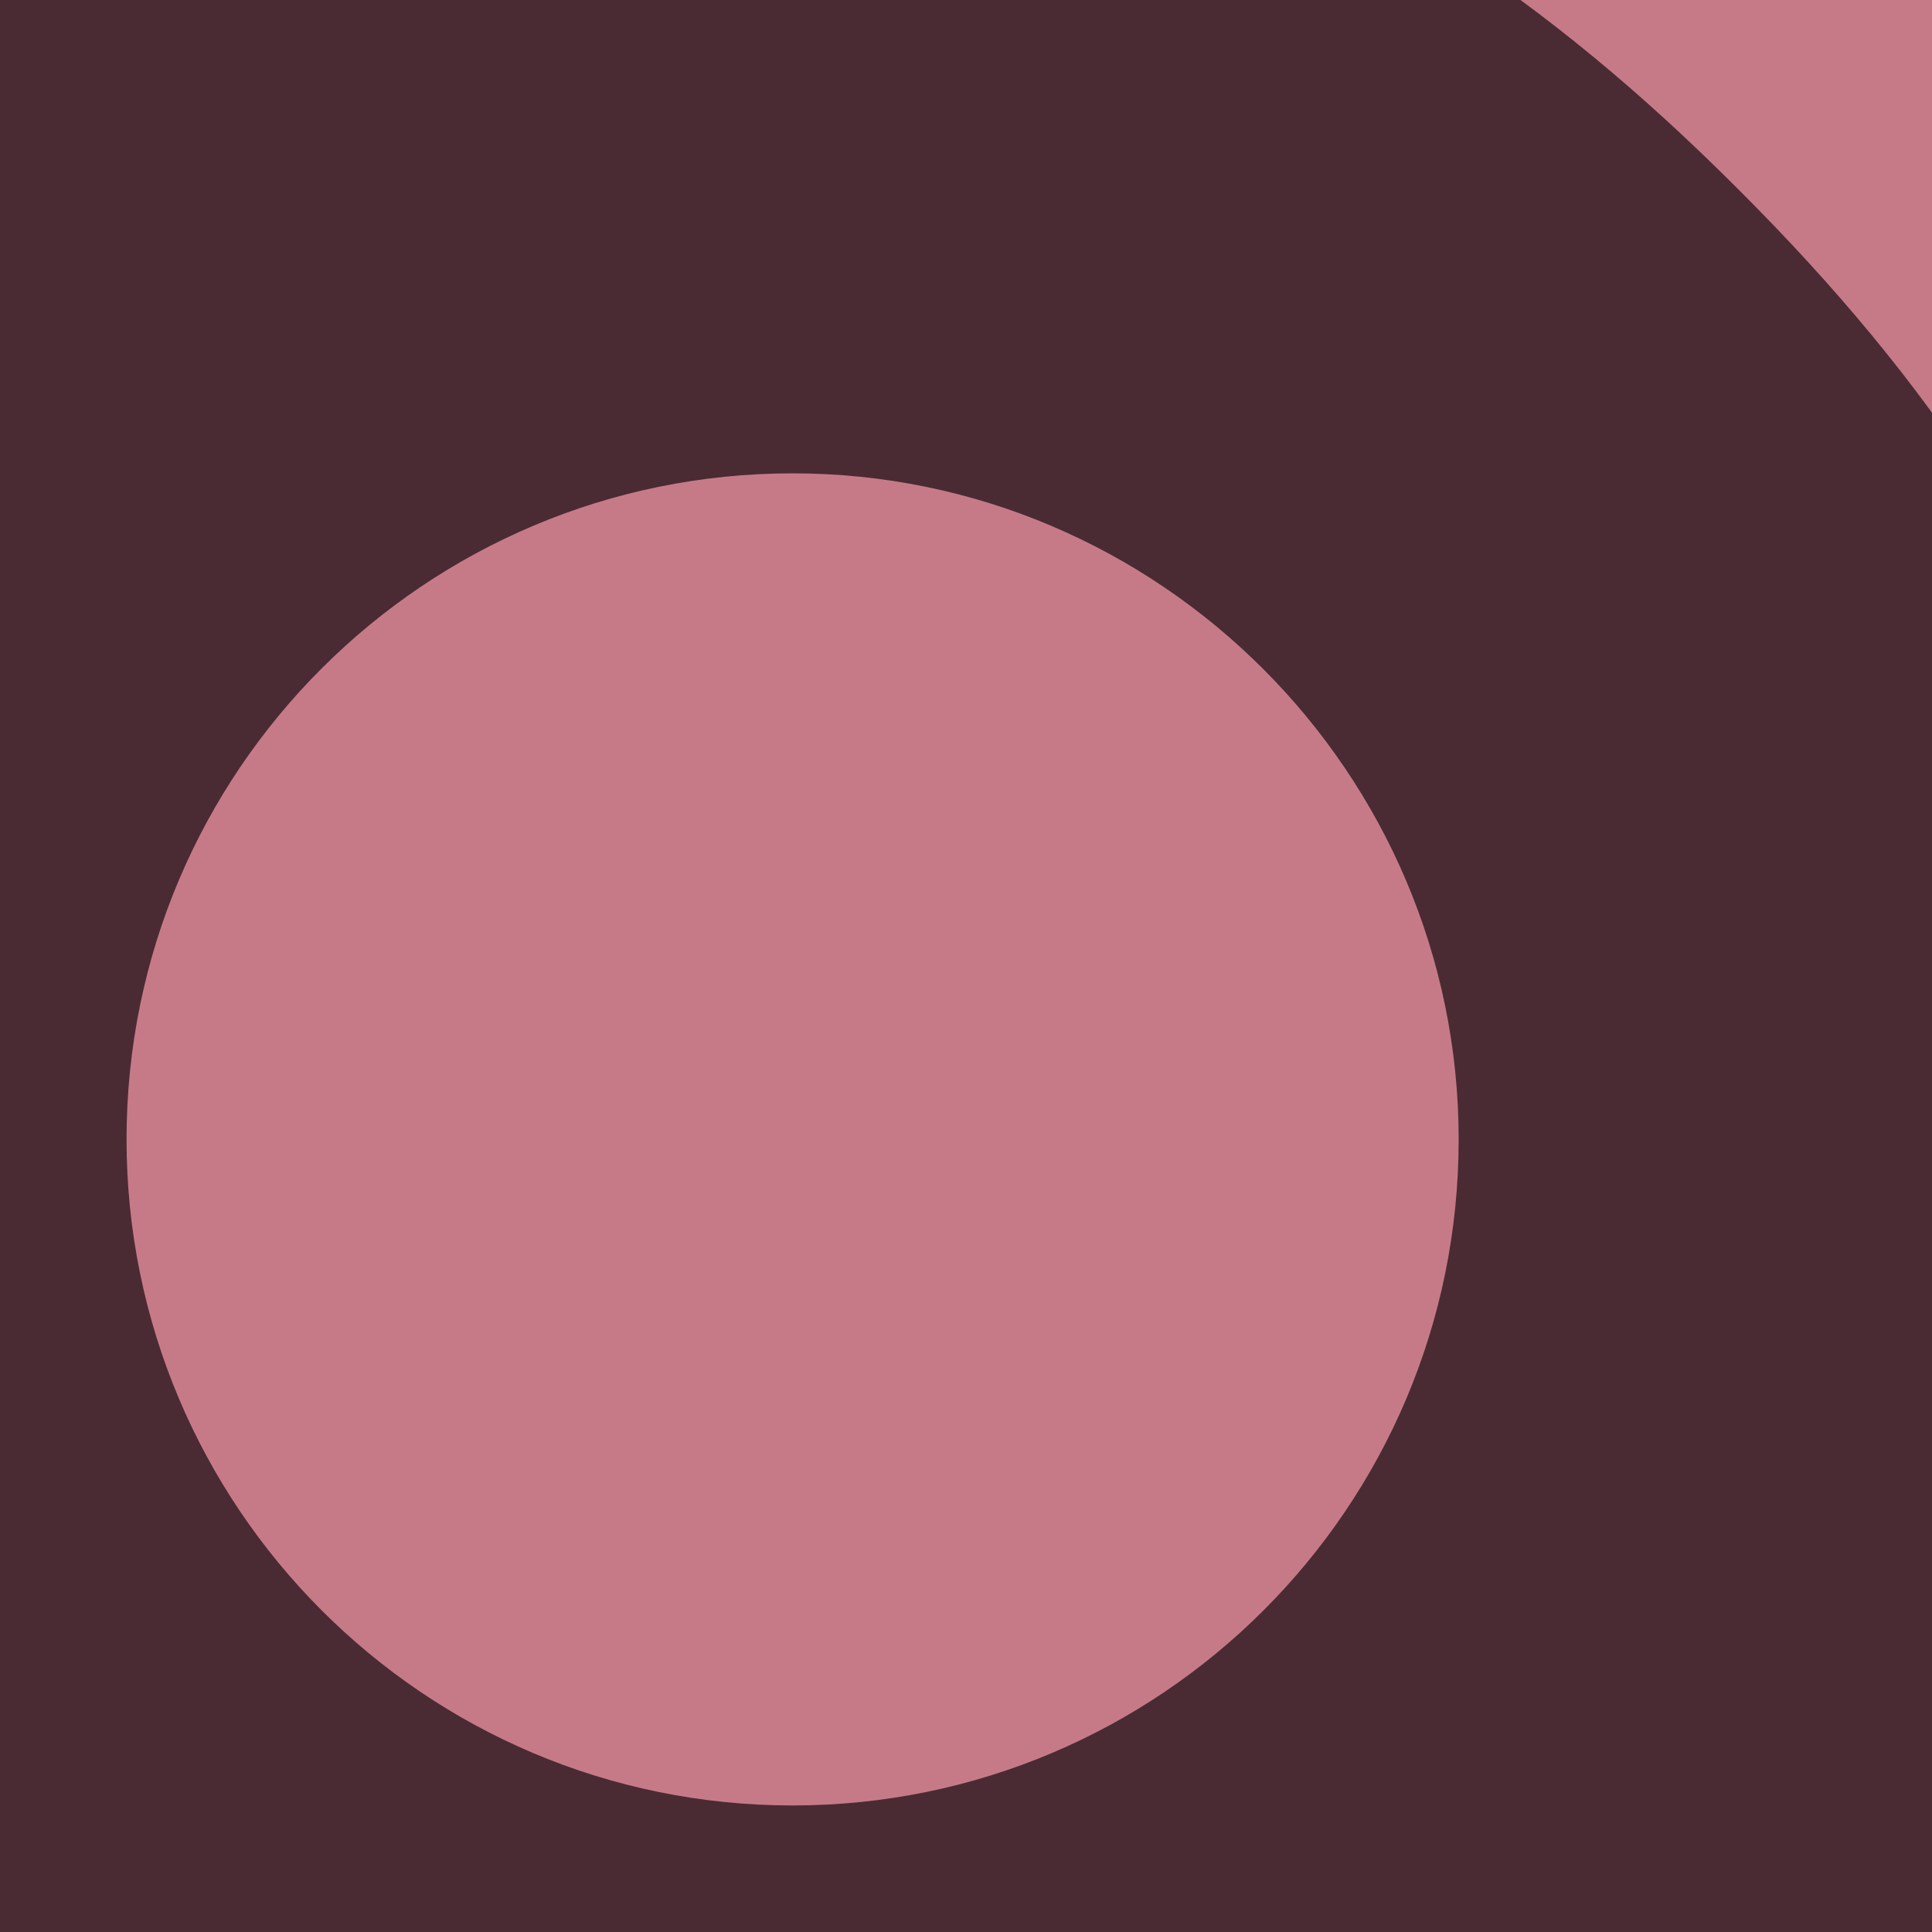 <svg width="4" height="4" viewBox="0 0 4 4" fill="none" xmlns="http://www.w3.org/2000/svg">
<rect width="4" height="4" fill="#F5F5F5"/>
<rect width="1440" height="4823" transform="translate(-1377 -52)" fill="white"/>
<path d="M-1377 -52H63V748H-1377V-52Z" fill="#4A2B33"/>
<path d="M-1377 -52H63V68H-1377V-52Z" fill="#4A2B33"/>
<path d="M-4.5 -0.929C-1.427 -0.929 -1.063 -0.916 0.145 -0.862C1.268 -0.812 1.874 -0.624 2.279 -0.466C2.813 -0.26 3.2 -0.008 3.599 0.392C4.004 0.796 4.251 1.178 4.457 1.712C4.615 2.117 4.803 2.728 4.853 3.846C4.907 5.059 4.92 5.423 4.92 8.491C4.92 11.564 4.907 11.928 4.853 13.136C4.803 14.259 4.615 14.865 4.457 15.27C4.251 15.804 3.999 16.191 3.599 16.59C3.195 16.995 2.813 17.242 2.279 17.448C1.874 17.606 1.264 17.794 0.145 17.844C-1.068 17.898 -1.432 17.911 -4.5 17.911C-7.573 17.911 -7.937 17.898 -9.145 17.844C-10.268 17.794 -10.874 17.606 -11.279 17.448C-11.813 17.242 -12.2 16.99 -12.599 16.59C-13.004 16.186 -13.251 15.804 -13.457 15.27C-13.615 14.865 -13.803 14.255 -13.853 13.136C-13.907 11.923 -13.92 11.559 -13.92 8.491C-13.92 5.418 -13.907 5.054 -13.853 3.846C-13.803 2.723 -13.615 2.117 -13.457 1.712C-13.251 1.178 -12.999 0.791 -12.599 0.392C-12.195 -0.013 -11.813 -0.26 -11.279 -0.466C-10.874 -0.624 -10.264 -0.812 -9.145 -0.862C-7.937 -0.916 -7.573 -0.929 -4.5 -0.929ZM-4.5 -3C-7.622 -3 -8.013 -2.987 -9.239 -2.933C-10.461 -2.879 -11.301 -2.681 -12.029 -2.398C-12.788 -2.102 -13.431 -1.711 -14.068 -1.068C-14.711 -0.43 -15.102 0.212 -15.398 0.967C-15.681 1.699 -15.879 2.534 -15.933 3.756C-15.986 4.987 -16 5.378 -16 8.5C-16 11.622 -15.986 12.013 -15.933 13.239C-15.879 14.461 -15.681 15.301 -15.398 16.029C-15.102 16.788 -14.711 17.43 -14.068 18.068C-13.431 18.706 -12.788 19.102 -12.033 19.394C-11.301 19.677 -10.466 19.874 -9.244 19.928C-8.017 19.982 -7.627 19.995 -4.505 19.995C-1.382 19.995 -0.992 19.982 0.235 19.928C1.457 19.874 2.297 19.677 3.024 19.394C3.779 19.102 4.421 18.706 5.059 18.068C5.697 17.43 6.093 16.788 6.385 16.033C6.668 15.301 6.865 14.466 6.919 13.244C6.973 12.017 6.987 11.627 6.987 8.505C6.987 5.382 6.973 4.992 6.919 3.765C6.865 2.543 6.668 1.703 6.385 0.976C6.102 0.212 5.711 -0.43 5.068 -1.068C4.431 -1.706 3.788 -2.102 3.033 -2.394C2.301 -2.677 1.466 -2.874 0.244 -2.928C-0.987 -2.987 -1.378 -3 -4.5 -3Z" fill="#C67A88"/>
<path d="M-4.5 2.593C-7.761 2.593 -10.407 5.239 -10.407 8.5C-10.407 11.761 -7.761 14.407 -4.5 14.407C-1.239 14.407 1.407 11.761 1.407 8.5C1.407 5.239 -1.239 2.593 -4.5 2.593ZM-4.5 12.332C-6.616 12.332 -8.332 10.616 -8.332 8.5C-8.332 6.384 -6.616 4.668 -4.5 4.668C-2.384 4.668 -0.668 6.384 -0.668 8.5C-0.668 10.616 -2.384 12.332 -4.5 12.332Z" fill="#C67A88"/>
<path d="M3.02 2.359C3.02 3.123 2.4 3.738 1.641 3.738C0.877 3.738 0.262 3.118 0.262 2.359C0.262 1.595 0.882 0.98 1.641 0.98C2.4 0.98 3.02 1.6 3.02 2.359Z" fill="#C67A88"/>
</svg>
